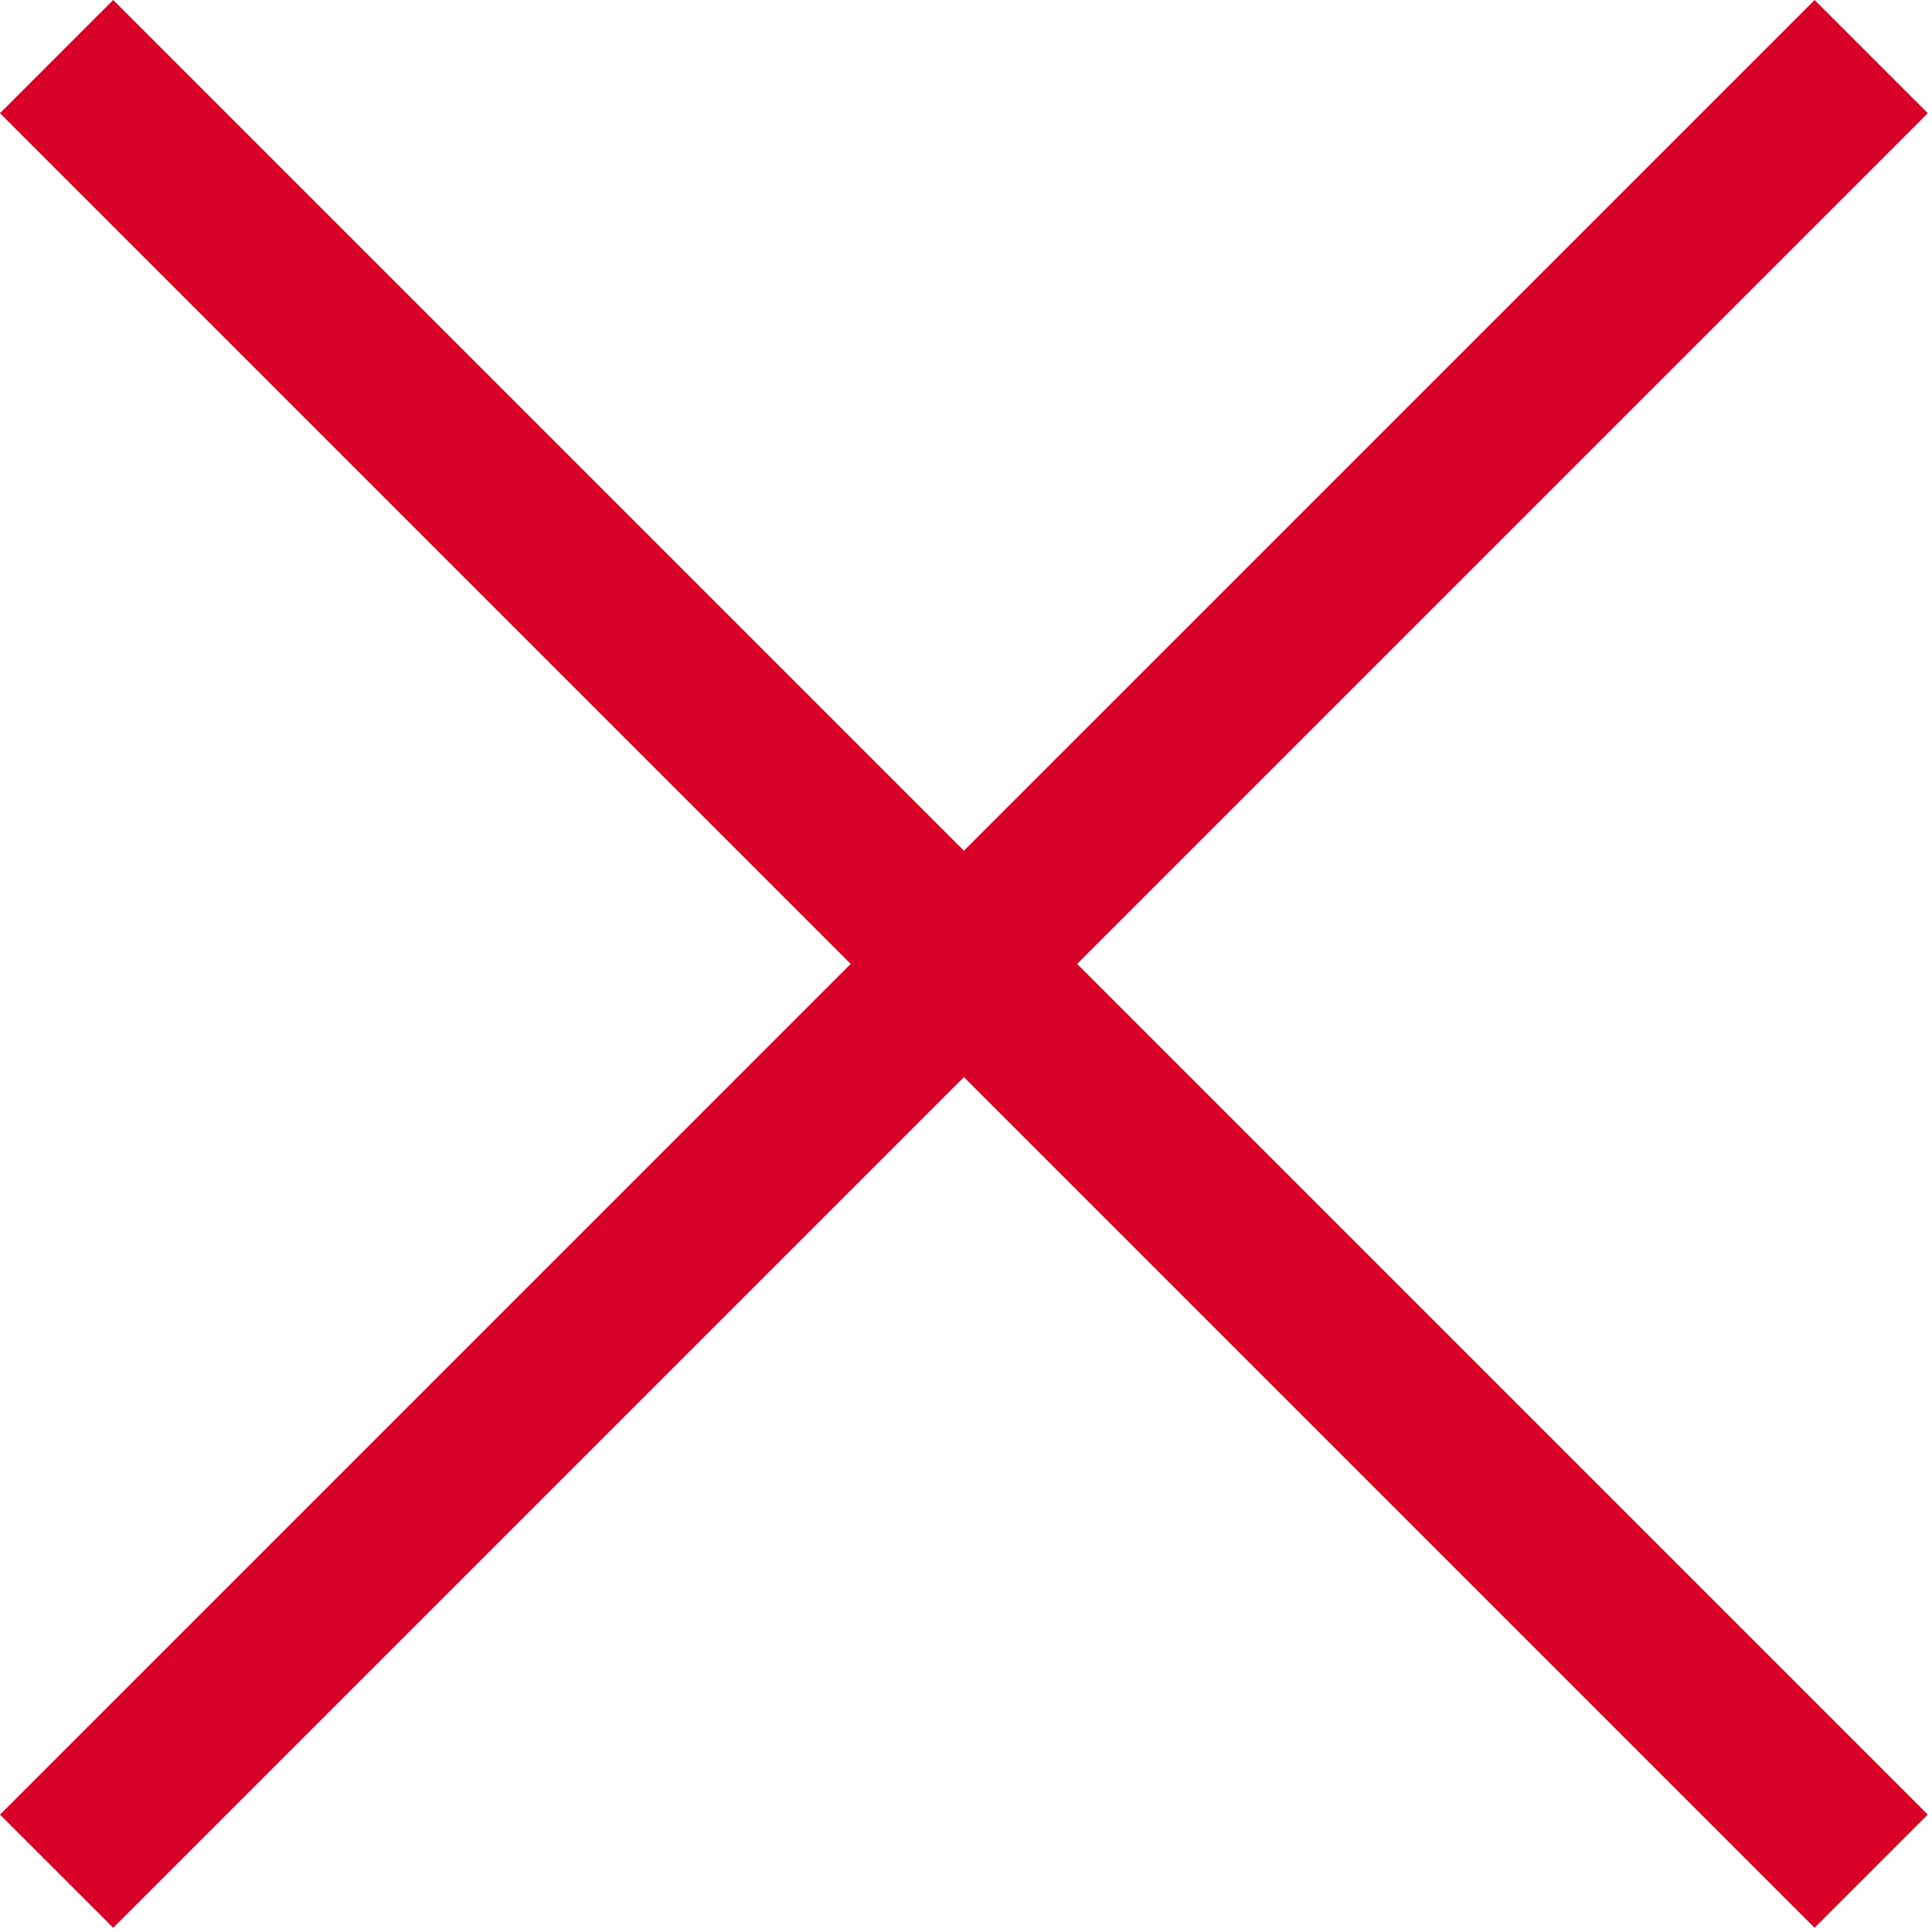 <svg width="181" height="181" viewBox="0 0 181 181" fill="none" xmlns="http://www.w3.org/2000/svg">
<path d="M180.607 10.607L100.911 90.304L180.607 170.001L170 180.607L90.304 100.911L10.608 180.607L0 170.001L79.696 90.304L0 10.607L10.607 0.001L90.303 79.697L170 0.001L180.607 10.607Z" fill="#D80027"/>
</svg>
